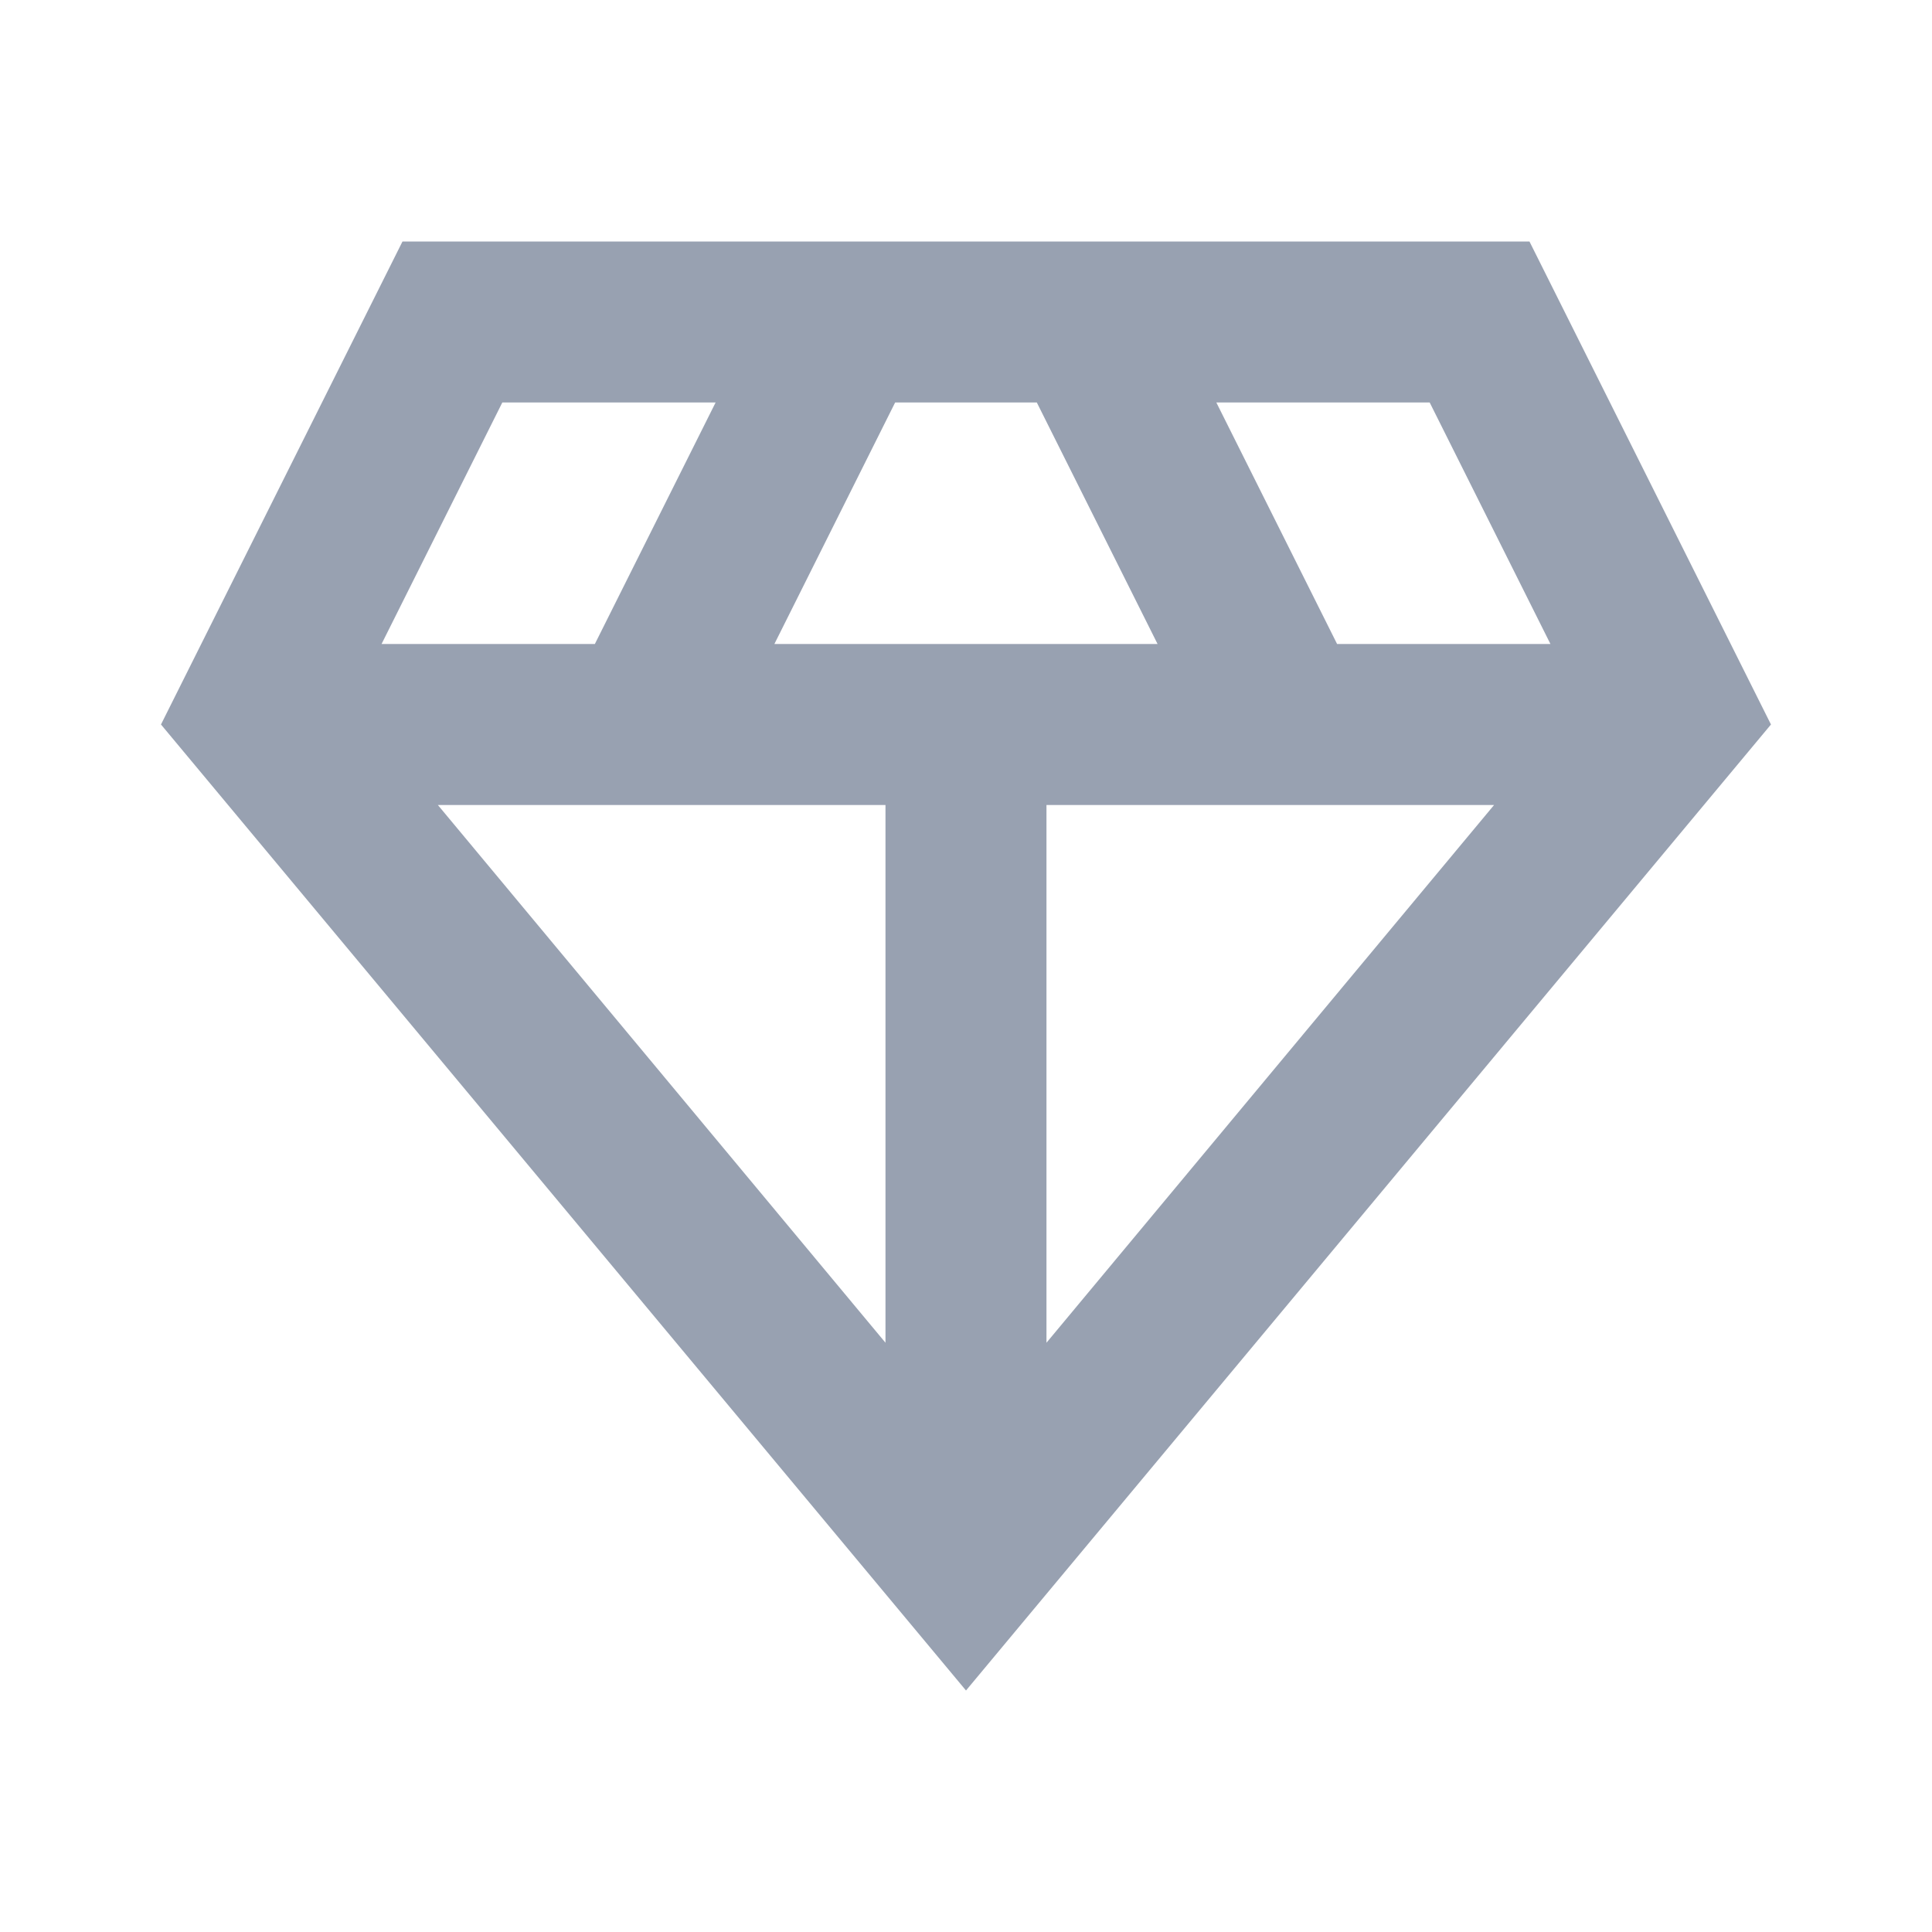<svg width="40" height="40" viewBox="0 0 40 40" fill="none" xmlns="http://www.w3.org/2000/svg">
<path d="M31.666 5H8.333L3.333 15L20 35L36.666 15L31.666 5ZM16.033 13.333L18.533 8.333H21.466L23.966 13.333H16.033ZM18.333 16.667V27.8L9.066 16.667H18.333ZM21.666 16.667H30.933L21.666 27.8V16.667ZM32.1 13.333H27.683L25.183 8.333H29.6L32.1 13.333ZM10.4 8.333H14.816L12.316 13.333H7.9L10.4 8.333Z" fill="#98A1B1"/>
</svg>
